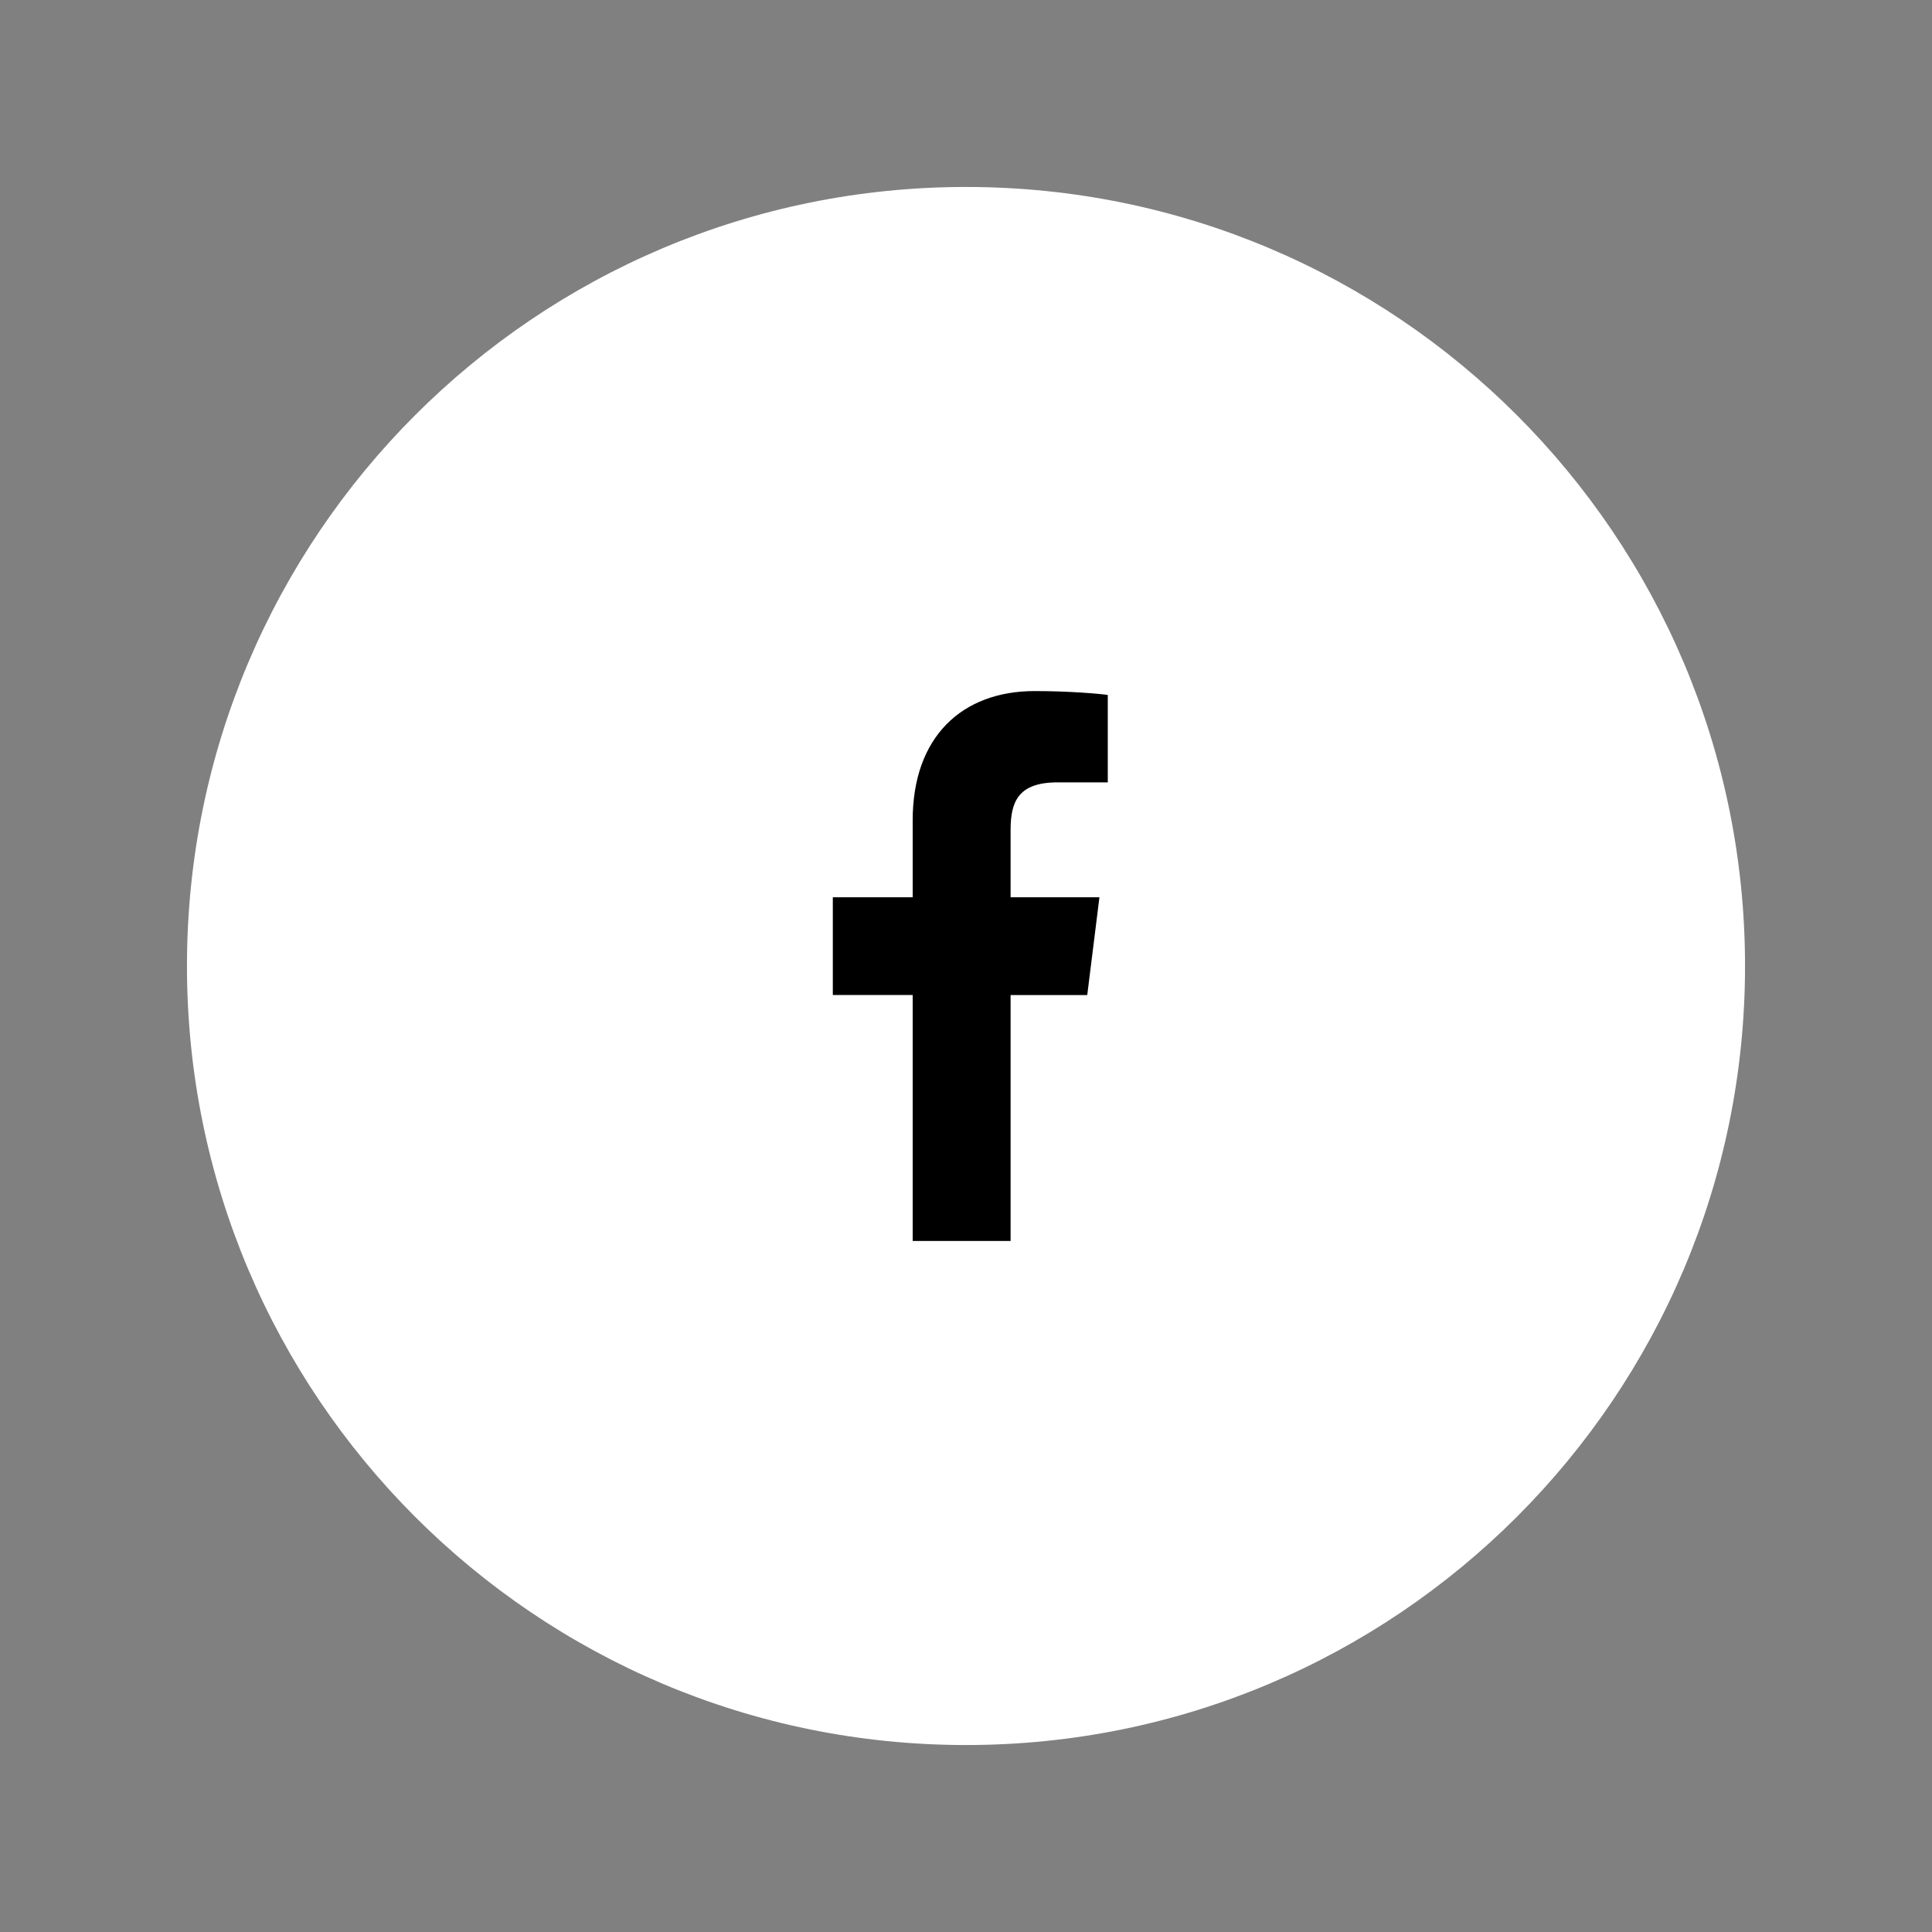 <svg width="62" height="62" viewBox="0 0 62 62" fill="none" xmlns="http://www.w3.org/2000/svg">
<rect x="0" y="0" width="62" height="62" fill="#808080" stroke="none"/>
<path d="M31 56C44.807 56 56 44.807 56 31C56 17.193 44.807 6 31 6C17.193 6 6 17.193 6 31C6 44.807 17.193 56 31 56Z" fill="white"/>
<path d="M33.939 25.107H35.55V22.301C35.272 22.262 34.316 22.177 33.203 22.177C30.88 22.177 29.289 23.637 29.289 26.323V28.794H26.726V31.931H29.289V39.824H32.431V31.932H34.891L35.282 28.795H32.431V26.634C32.431 25.727 32.676 25.107 33.939 25.107Z" fill="black"/>
</svg>

